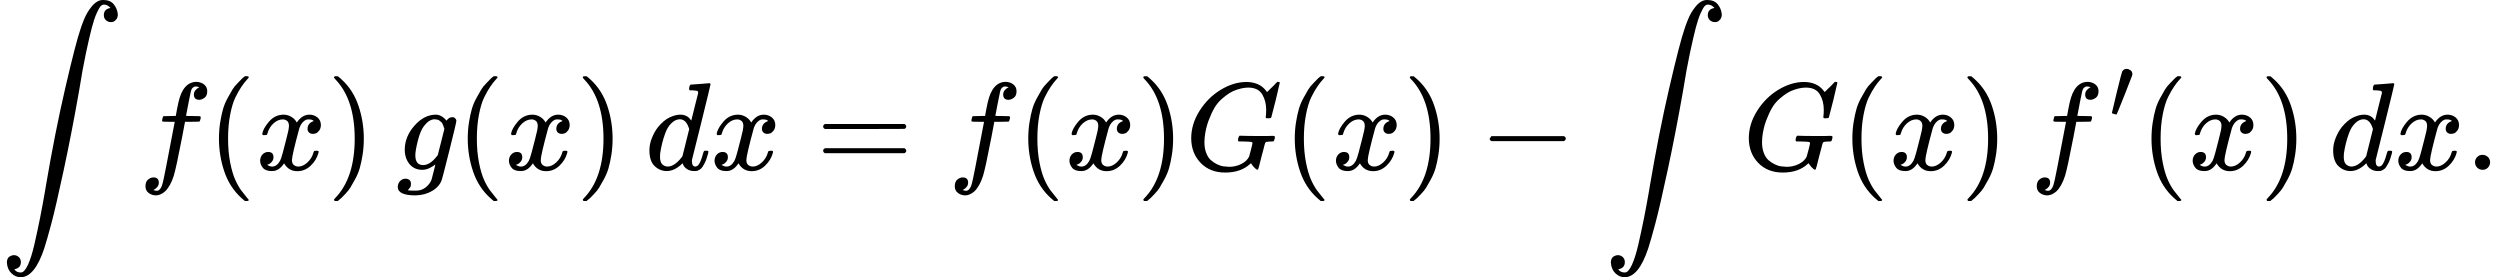 <svg style="vertical-align:-1.948ex" xmlns="http://www.w3.org/2000/svg" width="45.332ex" height="5.027ex" viewBox="0 -1361 20036.8 2222" xmlns:xlink="http://www.w3.org/1999/xlink"><defs><path id="a" d="M114-798q18-26 51-26h2q28 0 56 60t52 164 45 209 42 227q3 21 5 31 72 425 156 788t122 472l10 30q4 12 17 44t27 56 34 49 44 40 51 14q56 0 84-35t32-80q0-25-12-40t-23-19-22-3q-21 0-38 15t-17 41q0 48 53 57l-3 4q-3 3-8 7t-8 6q-15 10-33 10-14 0-26-12t-32-56-39-116-47-203-56-308Q574 293 510-5T410-437t-55-192q-77-233-190-233-40 0-73 31t-37 85q0 35 19 48t38 13q21 0 38-15t17-41q0-48-53-57"/><path id="b" d="M118-162q2 0 6-2t11-3 12-1q13 0 24 13t16 29q10 27 34 153t46 240 22 115v3h-47q-47 0-50 2-4 3-4 10l7 28q2 5 8 5t47 1q48 0 48 1 0 2 9 50t12 58q37 165 146 165 37-2 61-22t24-53q0-36-21-52t-42-17q-44 0-44 42 0 19 11 33t24 21l9 5q-16 6-30 6-12 0-23-10t-15-28q-7-29-16-78t-16-83-7-36 55-2q45 0 52-1t11-6q1-4-2-17t-5-16q-2-5-9-5t-54-1h-56l-23-122Q301 15 282-47q-27-85-70-126-37-32-73-32-32 0-58 19t-26 54q0 37 21 54t42 17q44 0 44-42 0-19-11-33t-24-21z"/><path id="c" d="M94 250q0 69 10 131t23 107 37 88 38 67 42 52 33 34 25 21h17q14 0 14-9 0-3-17-21t-41-53-49-86-42-138-17-193 17-192 41-139 49-86 42-53 17-21q0-9-15-9h-16l-28 24q-94 85-137 212T94 250"/><path id="d" d="M52 289q7 42 54 97t116 56q35 0 64-18t43-45q42 63 101 63 37 0 64-22t28-59q0-29-14-47t-27-22-23-4q-19 0-31 11t-12 29q0 46 50 63-11 13-40 13-13 0-19-2-38-16-56-66-60-221-60-258 0-28 16-40t35-12q37 0 73 33t49 81q3 10 6 11t16 2h4q15 0 15-8 0-1-2-11-16-57-62-101T333-11q-70 0-106 63-41-62-94-62h-6q-49 0-70 26T35 71q0 32 19 52t45 20q43 0 43-42 0-20-12-35t-23-20-13-5l-3-1q0-1 6-4t16-7 19-3q36 0 62 45 9 16 23 68t28 108 16 66q5 27 5 39 0 28-15 40t-34 12q-40 0-75-32t-49-82q-2-9-5-10t-16-2H58q-6 6-6 11"/><path id="e" d="m60 749 4 1h22l28-24q94-85 137-212t43-264q0-68-10-131T261 12t-37-88-38-67-41-51-32-33-23-19l-4-4H63q-3 0-5 3t-3 9q1 1 11 13Q221-64 221 250T66 725q-10 12-11 13 0 8 5 11"/><path id="f" d="M311 43q-15-13-44-28T206 0q-63 0-101 45T66 160q0 105 77 193t171 89q47 0 87-48l3 4q2 3 5 6t9 8 13 7 16 3q14 0 23-9t10-19q0-15-57-242T363-80q-18-54-77-89t-135-36q-141 0-141 68 0 26 18 46t46 20q15 0 28-9t14-31q0-10-2-19t-7-14-8-10-7-8l-2-2h1q10-3 60-3 38 0 60 12 23 11 43 33t28 47q6 19 16 62 13 48 13 56m73 285-4 11q-3 11-5 15t-6 14-10 14-13 11-18 9-22 3q-44 0-85-53-30-39-50-119t-20-116q0-79 62-79 56 0 110 70l8 10z"/><path id="g" d="M366 683q1 0 72 5t73 6q12 0 12-8 0-7-73-302T375 83t-1-15q0-42 28-42 9 1 20 9 21 20 41 96 6 20 10 21 2 1 10 1h8q15 0 15-8 0-5-3-16-13-50-30-81T445 8 417-8q-8-2-24-2-34 0-57 15t-30 31l-6 15q-1 1-4-1l-4-4q-59-56-120-56-55 0-97 40T33 157q0 48 20 98t48 86q47 57 94 79t85 22q56 0 84-42 5-6 5-4 1 4 27 109t28 111q0 13-7 16t-39 5h-21q-6 6-6 8t2 19q5 19 13 19m-14-357q-23 79-75 79-35 0-67-31t-50-81q-29-79-41-164v-11q0-8-1-12 0-45 18-62t43-18q54 0 111 72l8 11z"/><path id="h" d="M56 347q0 13 14 20h637q15-8 15-20 0-11-14-19l-318-1H72q-16 5-16 20m0-194q0 15 16 20h636q14-10 14-20 0-13-15-20H70q-14 7-14 20"/><path id="i" d="M50 252q0 115 67 221t169 168 204 63q90 0 143-51 9-10 15-17t8-10l1-3q3 0 27 26 7 6 15 14t16 16 10 11l15 15h6q14 0 14-7 0-4-32-137-36-139-36-140-2-5-5-6t-18-2h-16q-6 6-6 9 0 1 1 7t2 20 1 32q0 71-32 124t-109 54q-18 0-39-3t-53-13-61-28-63-48-58-71-47-102-31-134q-2-18-2-39 0-48 14-85t36-57 50-34 52-17 45-4q54 0 99 23t62 59q3 8 15 55t12 53q0 8-13 10t-60 3h-37q-6 6-6 8t2 19q4 13 10 19h17q40-2 140-2h65q25 0 36 1t12 0q14 0 14-9 0-2-2-14-5-19-10-21-3-1-15-1-20 0-41-3-7-3-10-9t-14-51q-9-33-15-56Q589 6 586 3q-2-2-5-2-10 0-28 20t-23 31q0 1-2 0t-6-5q-74-69-200-69-121 0-196 77T50 252"/><path id="j" d="M84 237v13l14 20h581q15-8 15-20t-15-20H98q-14 7-14 20Z"/><path id="k" d="M79 43q-6 0-27 6T30 61q0 7 55 232t61 235q15 32 52 32 20 0 42-15t22-44q0-5-2-15-1-7-87-223T84 45t-5-2"/><path id="l" d="M78 60q0 24 17 42t43 18q24 0 42-16t19-43q0-25-17-43T139 0 96 17 78 60"/></defs><g stroke="currentColor" fill="currentColor" stroke-width="0"><use data-c="222B" xlink:href="#a" transform="scale(1 -1) translate(0 1)"/><use data-c="1D453" xlink:href="#b" transform="scale(1 -1) translate(1110.7)"/><use data-c="28" xlink:href="#c" transform="scale(1 -1) translate(1660.7)"/><use data-c="1D465" xlink:href="#d" transform="scale(1 -1) translate(2049.7)"/><use data-c="29" xlink:href="#e" transform="scale(1 -1) translate(2621.7)"/><use data-c="1D454" xlink:href="#f" transform="scale(1 -1) translate(3177.7)"/><use data-c="28" xlink:href="#c" transform="scale(1 -1) translate(3654.7)"/><use data-c="1D465" xlink:href="#d" transform="scale(1 -1) translate(4043.7)"/><use data-c="29" xlink:href="#e" transform="scale(1 -1) translate(4615.7)"/><use data-c="1D451" xlink:href="#g" transform="scale(1 -1) translate(5171.7)"/><use data-c="1D465" xlink:href="#d" transform="scale(1 -1) translate(5691.7)"/><use data-c="3D" xlink:href="#h" transform="scale(1 -1) translate(6541.4)"/><use data-c="1D453" xlink:href="#b" transform="scale(1 -1) translate(7597.2)"/><use data-c="28" xlink:href="#c" transform="scale(1 -1) translate(8147.2)"/><use data-c="1D465" xlink:href="#d" transform="scale(1 -1) translate(8536.2)"/><use data-c="29" xlink:href="#e" transform="scale(1 -1) translate(9108.2)"/><use data-c="1D43A" xlink:href="#i" transform="scale(1 -1) translate(9497.2)"/><use data-c="28" xlink:href="#c" transform="scale(1 -1) translate(10283.2)"/><use data-c="1D465" xlink:href="#d" transform="scale(1 -1) translate(10672.2)"/><use data-c="29" xlink:href="#e" transform="scale(1 -1) translate(11244.2)"/><use data-c="2212" xlink:href="#j" transform="scale(1 -1) translate(11855.4)"/><use data-c="222B" xlink:href="#a" transform="scale(1 -1) translate(12855.7 1)"/><use data-c="1D43A" xlink:href="#i" transform="scale(1 -1) translate(13966.3)"/><use data-c="28" xlink:href="#c" transform="scale(1 -1) translate(14752.3)"/><use data-c="1D465" xlink:href="#d" transform="scale(1 -1) translate(15141.3)"/><use data-c="29" xlink:href="#e" transform="scale(1 -1) translate(15713.3)"/><g><use data-c="1D453" xlink:href="#b" transform="scale(1 -1) translate(16269.3)"/><use data-c="2032" xlink:href="#k" transform="scale(1 -1) translate(16269.3) translate(636 413)scale(.707)"/></g><use data-c="28" xlink:href="#c" transform="scale(1 -1) translate(17149.8)"/><use data-c="1D465" xlink:href="#d" transform="scale(1 -1) translate(17538.8)"/><use data-c="29" xlink:href="#e" transform="scale(1 -1) translate(18110.8)"/><use data-c="1D451" xlink:href="#g" transform="scale(1 -1) translate(18666.8)"/><use data-c="1D465" xlink:href="#d" transform="scale(1 -1) translate(19186.8)"/><use data-c="2E" xlink:href="#l" transform="scale(1 -1) translate(19758.8)"/></g></svg>